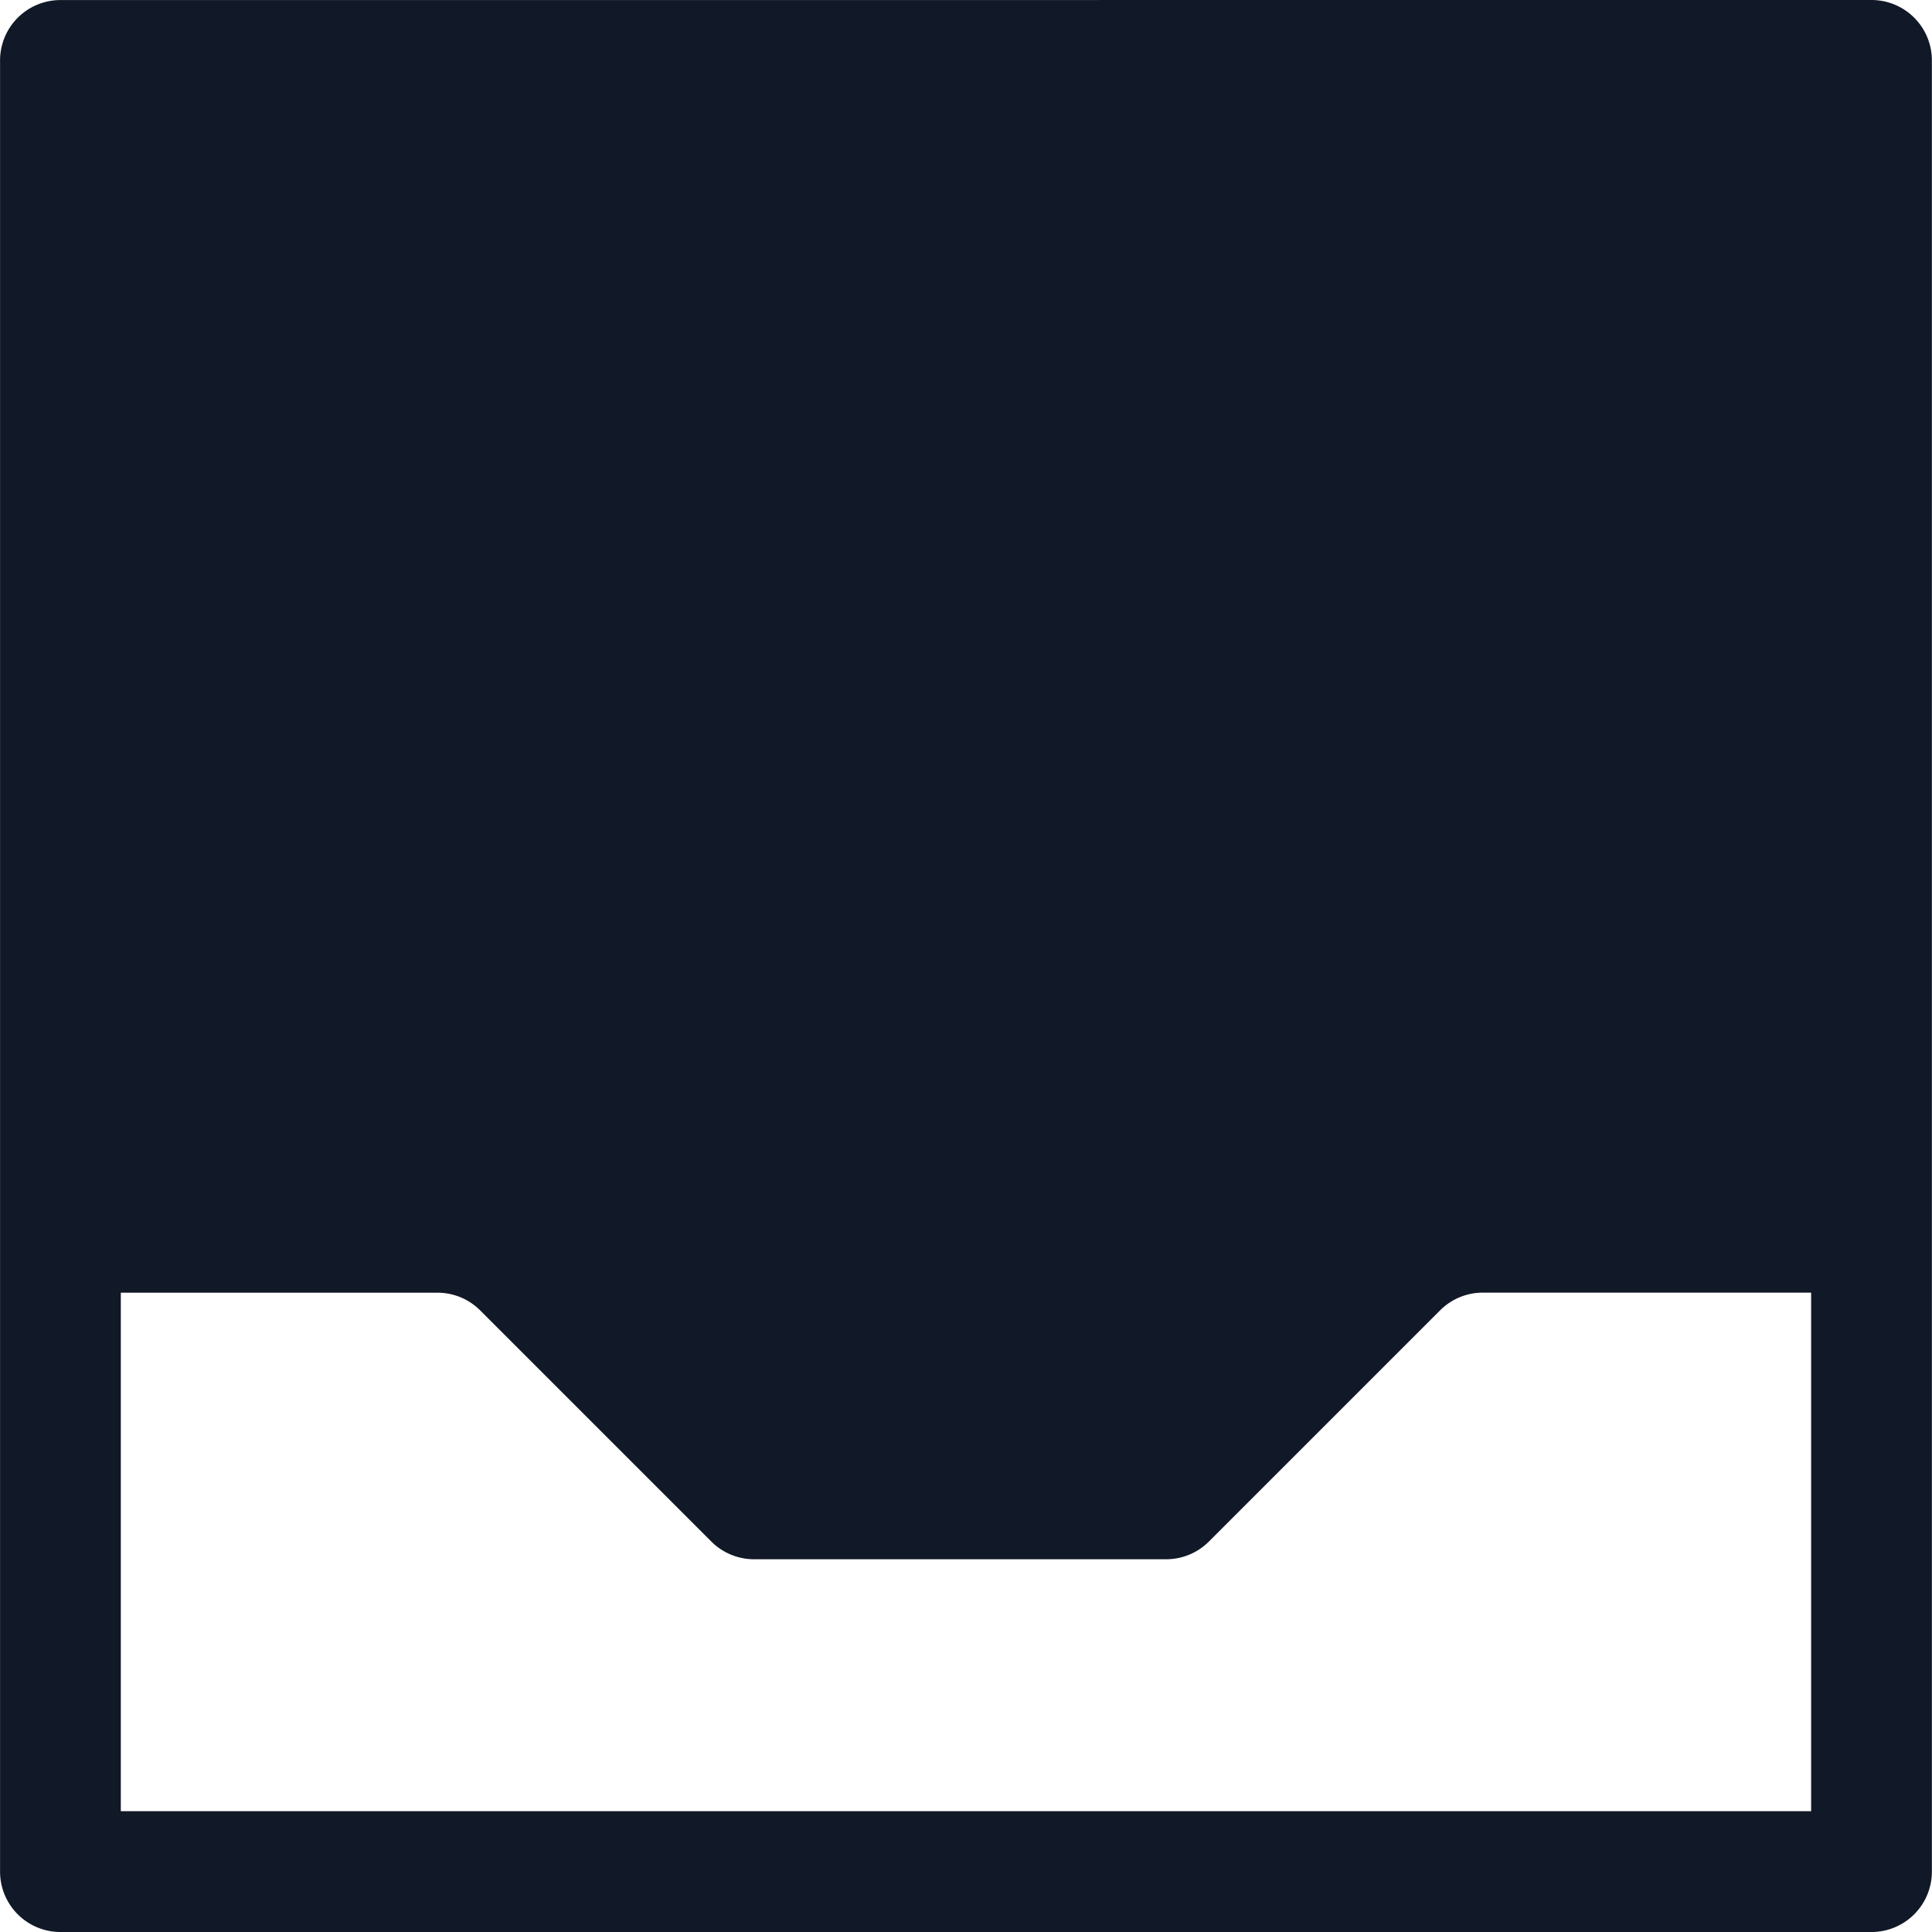 <svg xmlns="http://www.w3.org/2000/svg" width="32" height="32" fill="none" viewBox="0 0 32 32"><path fill="#111827" fill-rule="evenodd" d="M1.001.001a1 1 0 0 0-1 1V31a1 1 0 0 0 1 1h29.997a1 1 0 0 0 1-1V1a1 1 0 0 0-1-1zm1 21.41v8.588h27.997V21.41H24.56a1 1 0 0 0-.707.293l-3.83 3.83a1 1 0 0 1-.707.293h-6.827a1 1 0 0 1-.707-.293l-3.83-3.83a1 1 0 0 0-.707-.292H2" clip-rule="evenodd"/></svg>
